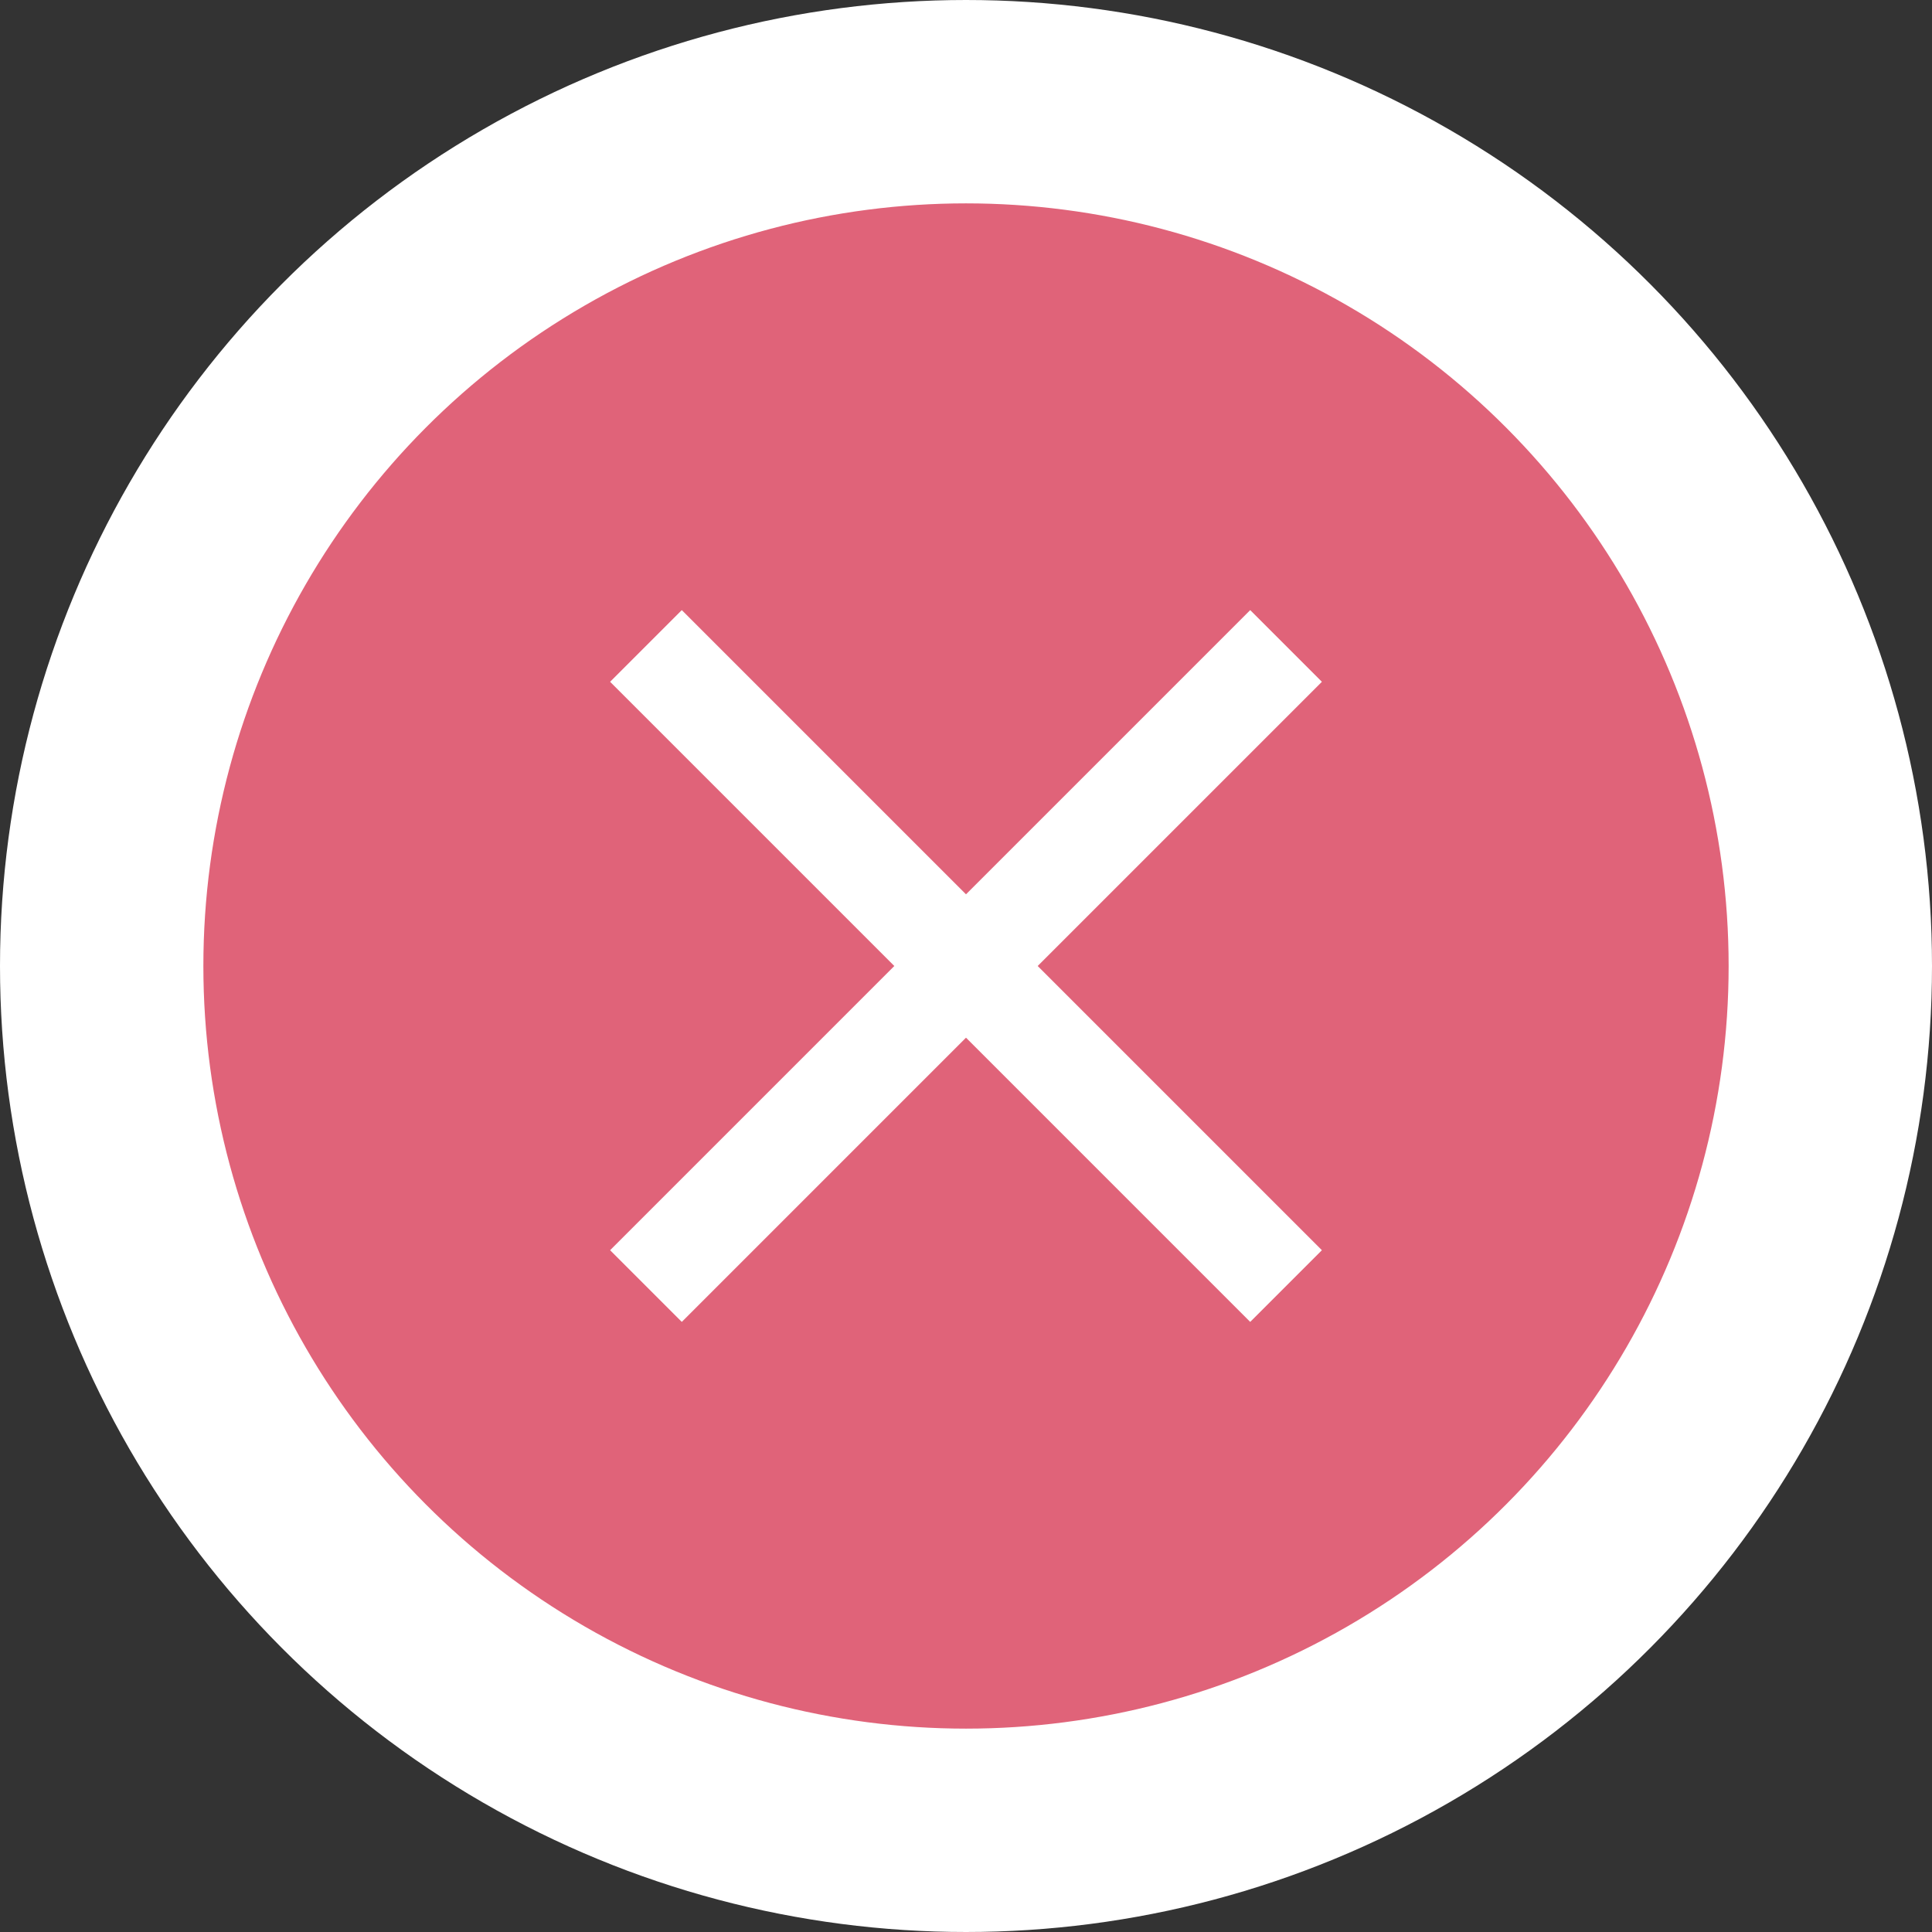 <svg width="45" height="45" viewBox="0 0 38 38" fill="none" xmlns="http://www.w3.org/2000/svg">
<rect x="0" y="0" width="38" height="38" fill="#333333" stroke="none"/>
<circle cx="19" cy="19" r="17" fill="#E06379" stroke="white" stroke-width="4"/>
<path d="M26 13.41L24.59 12L19 17.59L13.41 12L12 13.41L17.59 19L12 24.59L13.41 26L19 20.41L24.59 26L26 24.59L20.41 19L26 13.41Z" fill="white"/>
</svg>
